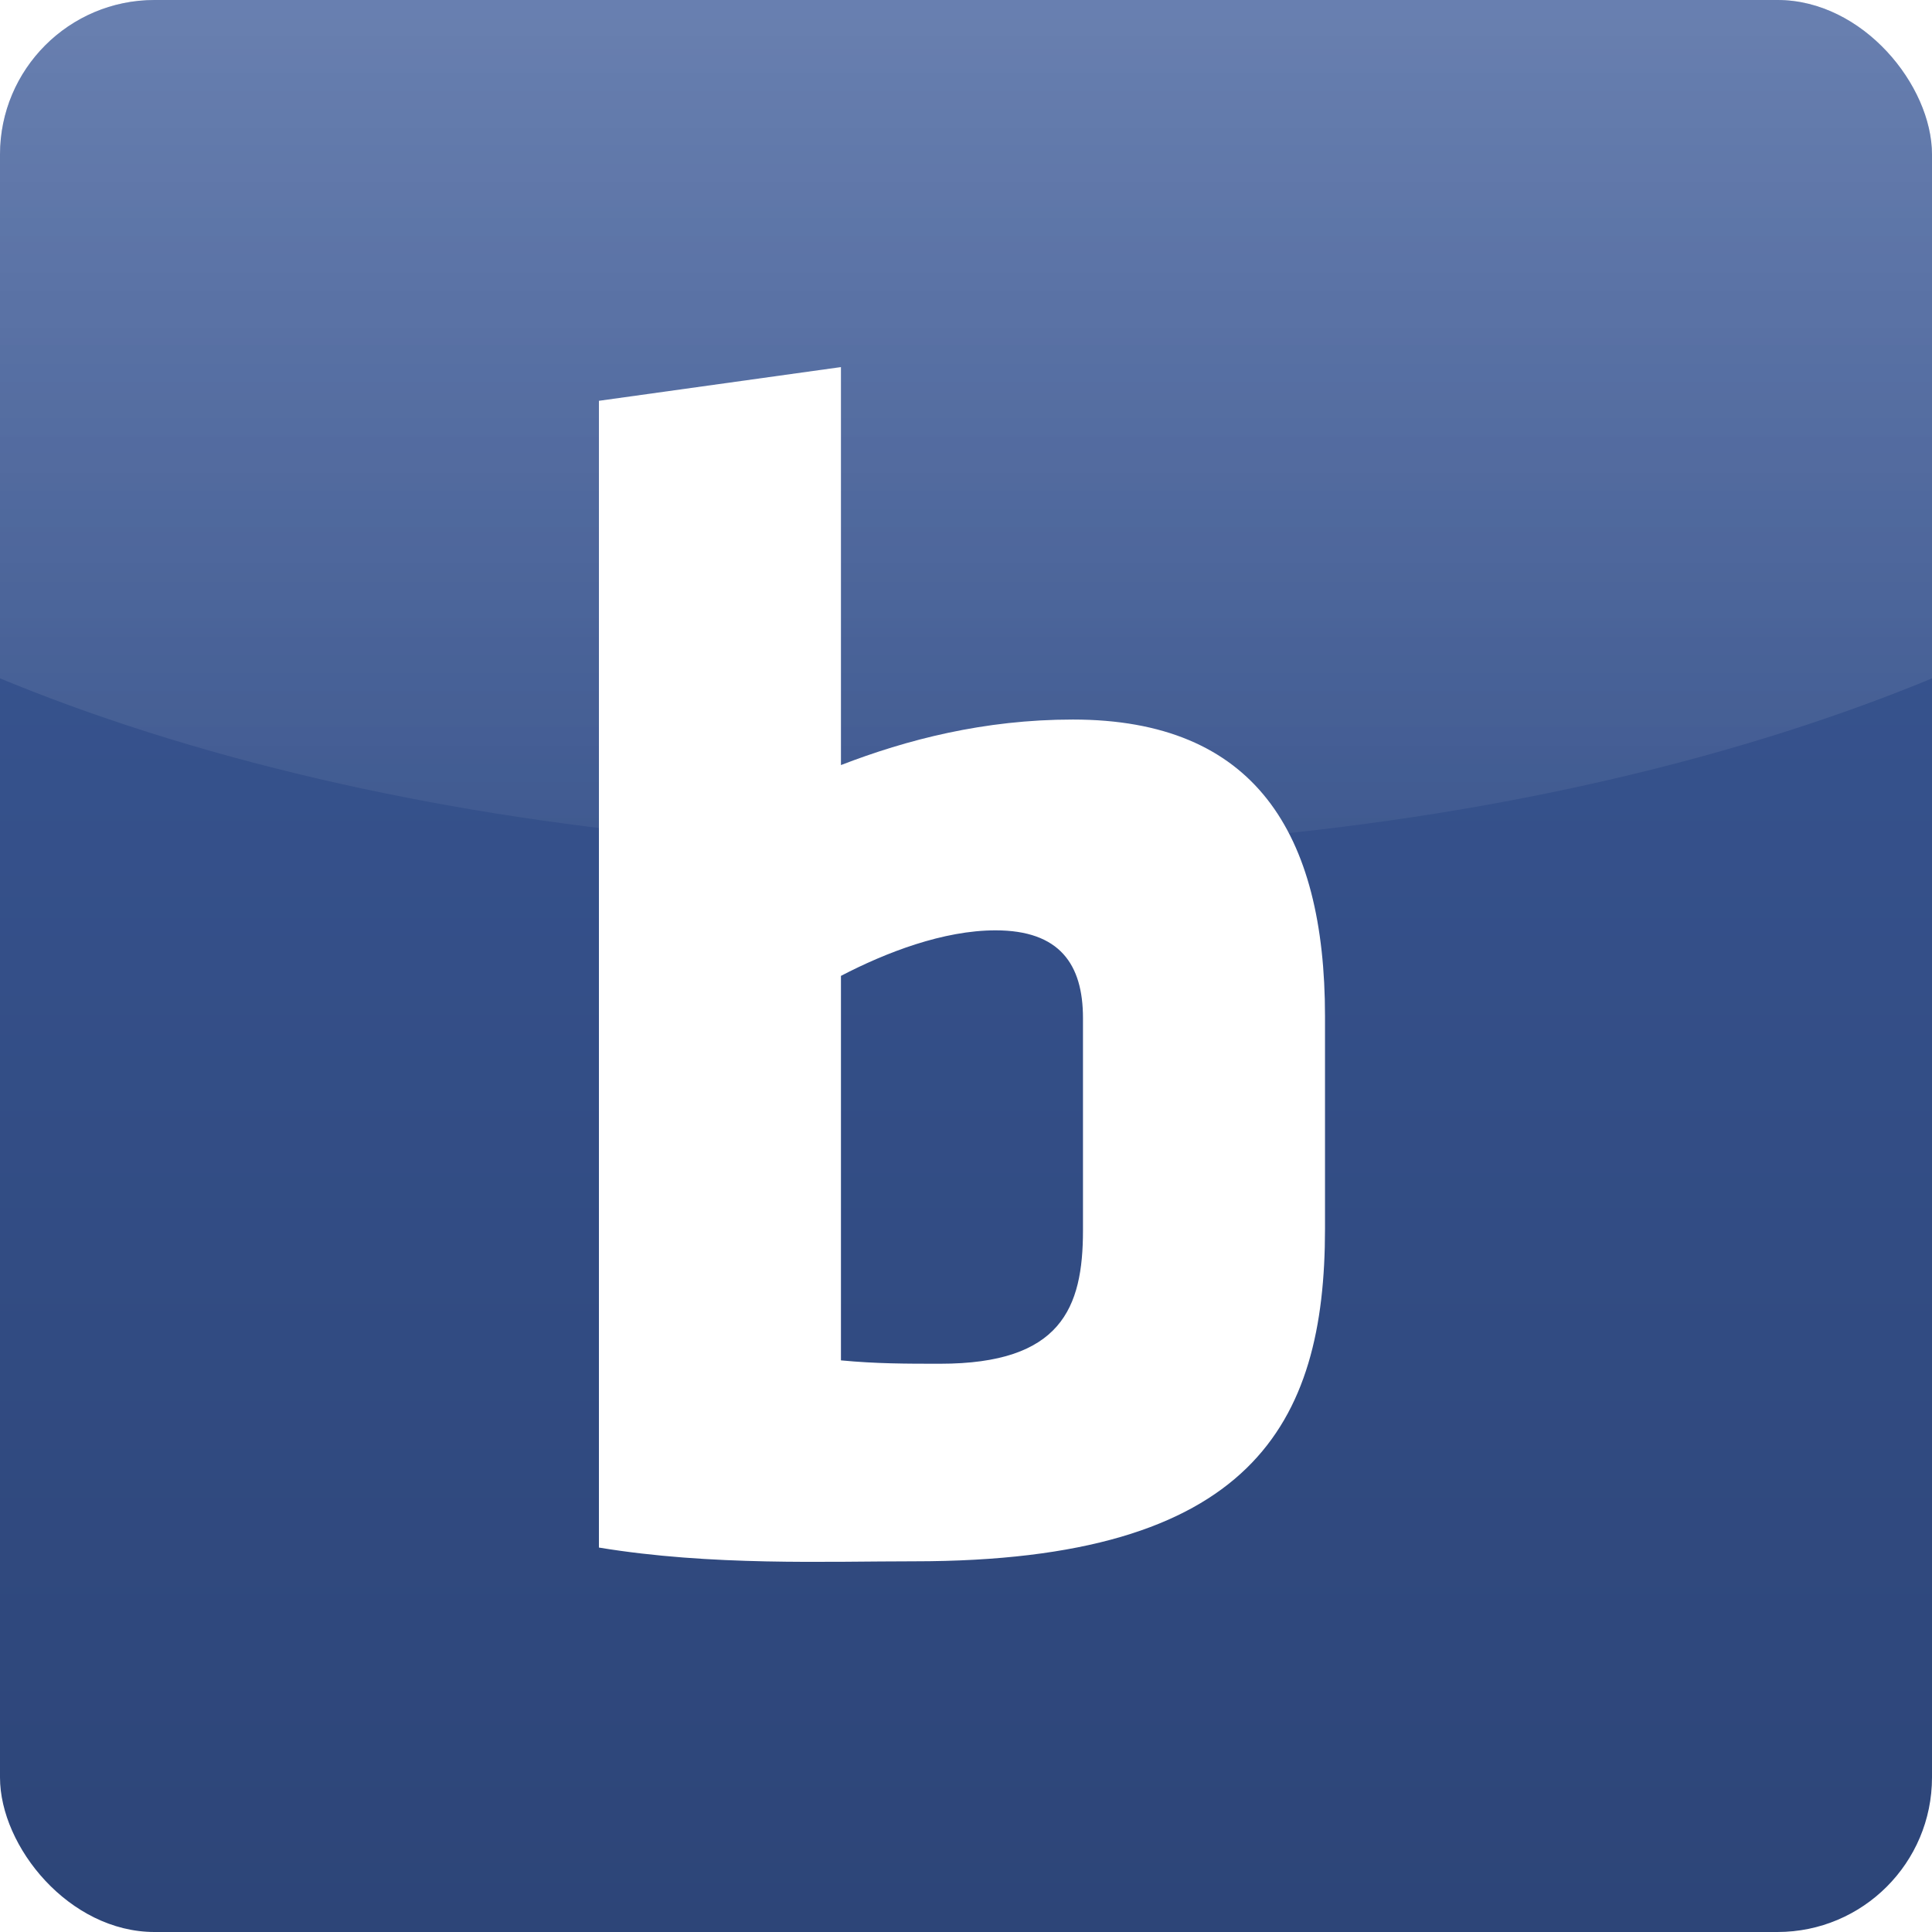 <svg width="256" height="256" viewBox="0 0 256 256" fill="none" xmlns="http://www.w3.org/2000/svg">
<g clip-path="url(#clip0_2678_2)">
<rect width="256" height="256" rx="20.48" fill="url(#paint0_linear_2678_2)"/>
<g filter="url(#filter0_d_2678_2)">
<path d="M175.57 162.827C175.57 188.748 165.9 206.881 121.135 206.881C109.555 206.881 94.281 207.518 79.36 205.06V53.109L111.43 48.64V101.376C120.116 98.024 130.36 95.343 142.164 95.343C166.216 95.343 175.57 110.314 175.57 134.671V162.827ZM111.43 129.308V180.256C116.107 180.703 120.116 180.703 124.57 180.703C140.605 180.703 143.5 173.329 143.5 163.05V134.895C143.5 127.744 140.382 123.275 131.919 123.275C125.015 123.275 117.443 126.18 111.43 129.308Z" fill="white"/>
</g>
<ellipse cx="128" cy="20.48" rx="194.56" ry="92.16" fill="url(#paint1_linear_2678_2)"/>
</g>
<defs>
<filter id="filter0_d_2678_2" x="58.88" y="28.16" width="137.17" height="199.275" filterUnits="userSpaceOnUse" color-interpolation-filters="sRGB">
<feFlood flood-opacity="0" result="BackgroundImageFix"/>
<feColorMatrix in="SourceAlpha" type="matrix" values="0 0 0 0 0 0 0 0 0 0 0 0 0 0 0 0 0 0 127 0" result="hardAlpha"/>
<feOffset/>
<feGaussianBlur stdDeviation="10.24"/>
<feComposite in2="hardAlpha" operator="out"/>
<feColorMatrix type="matrix" values="0 0 0 0 0 0 0 0 0 0 0 0 0 0 0 0 0 0 0.25 0"/>
<feBlend mode="normal" in2="BackgroundImageFix" result="effect1_dropShadow_2678_2"/>
<feBlend mode="normal" in="SourceGraphic" in2="effect1_dropShadow_2678_2" result="shape"/>
</filter>
<linearGradient id="paint0_linear_2678_2" x1="128" y1="0" x2="128" y2="256" gradientUnits="userSpaceOnUse">
<stop stop-color="#3B5998"/>
<stop offset="1" stop-color="#2D4578"/>
</linearGradient>
<linearGradient id="paint1_linear_2678_2" x1="128" y1="-71.68" x2="128" y2="112.64" gradientUnits="userSpaceOnUse">
<stop stop-color="white" stop-opacity="0.35"/>
<stop offset="1" stop-color="white" stop-opacity="0.05"/>
</linearGradient>
<clipPath id="clip0_2678_2">
<rect width="256" height="256" rx="20.48" fill="white"/>
</clipPath>
</defs>
</svg>
